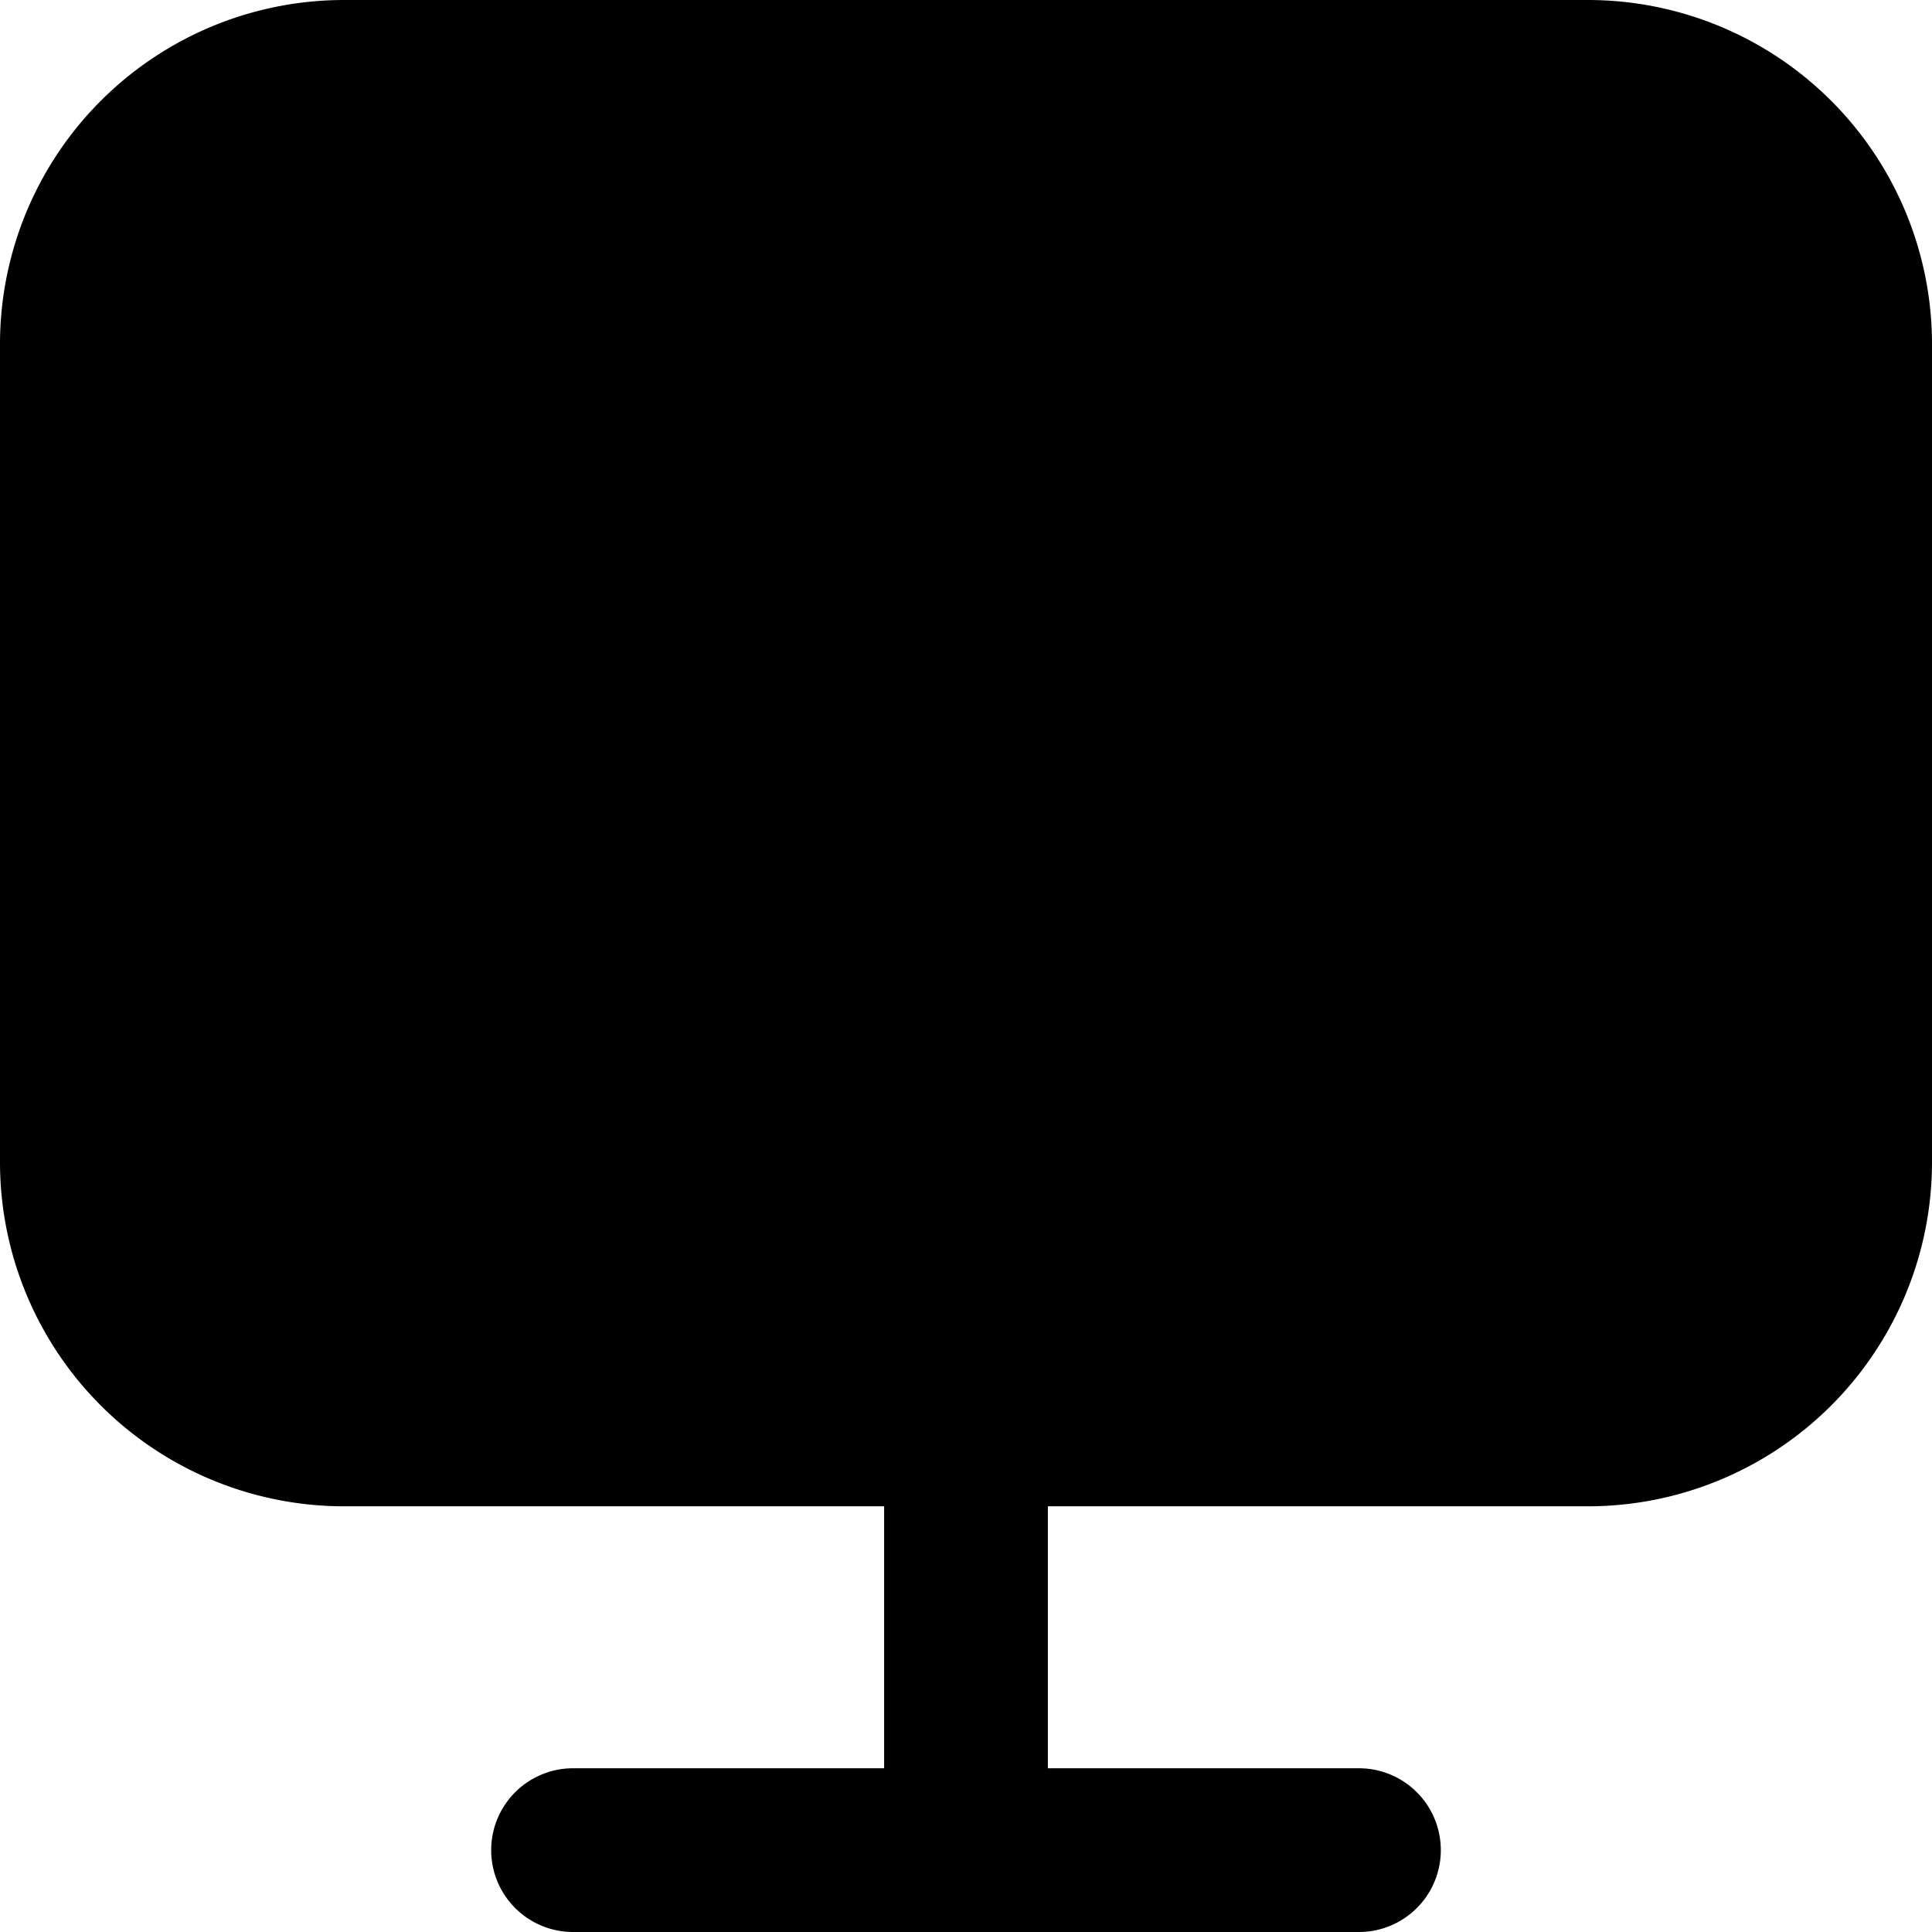 <svg xmlns="http://www.w3.org/2000/svg" viewBox="0 0 59 59"><title>tv</title><g id="Layer_2" data-name="Layer 2"><g id="Layer_1-2" data-name="Layer 1"><path id="tv" d="M48.5,0h-38A10.51,10.51,0,0,0,0,10.5v25A10.51,10.51,0,0,0,10.5,46H27v8H17.5a2.5,2.5,0,0,0,0,5h24a2.5,2.5,0,0,0,0-5H32V46H48.5A10.51,10.51,0,0,0,59,35.5v-25A10.51,10.51,0,0,0,48.5,0Z"/></g></g></svg>